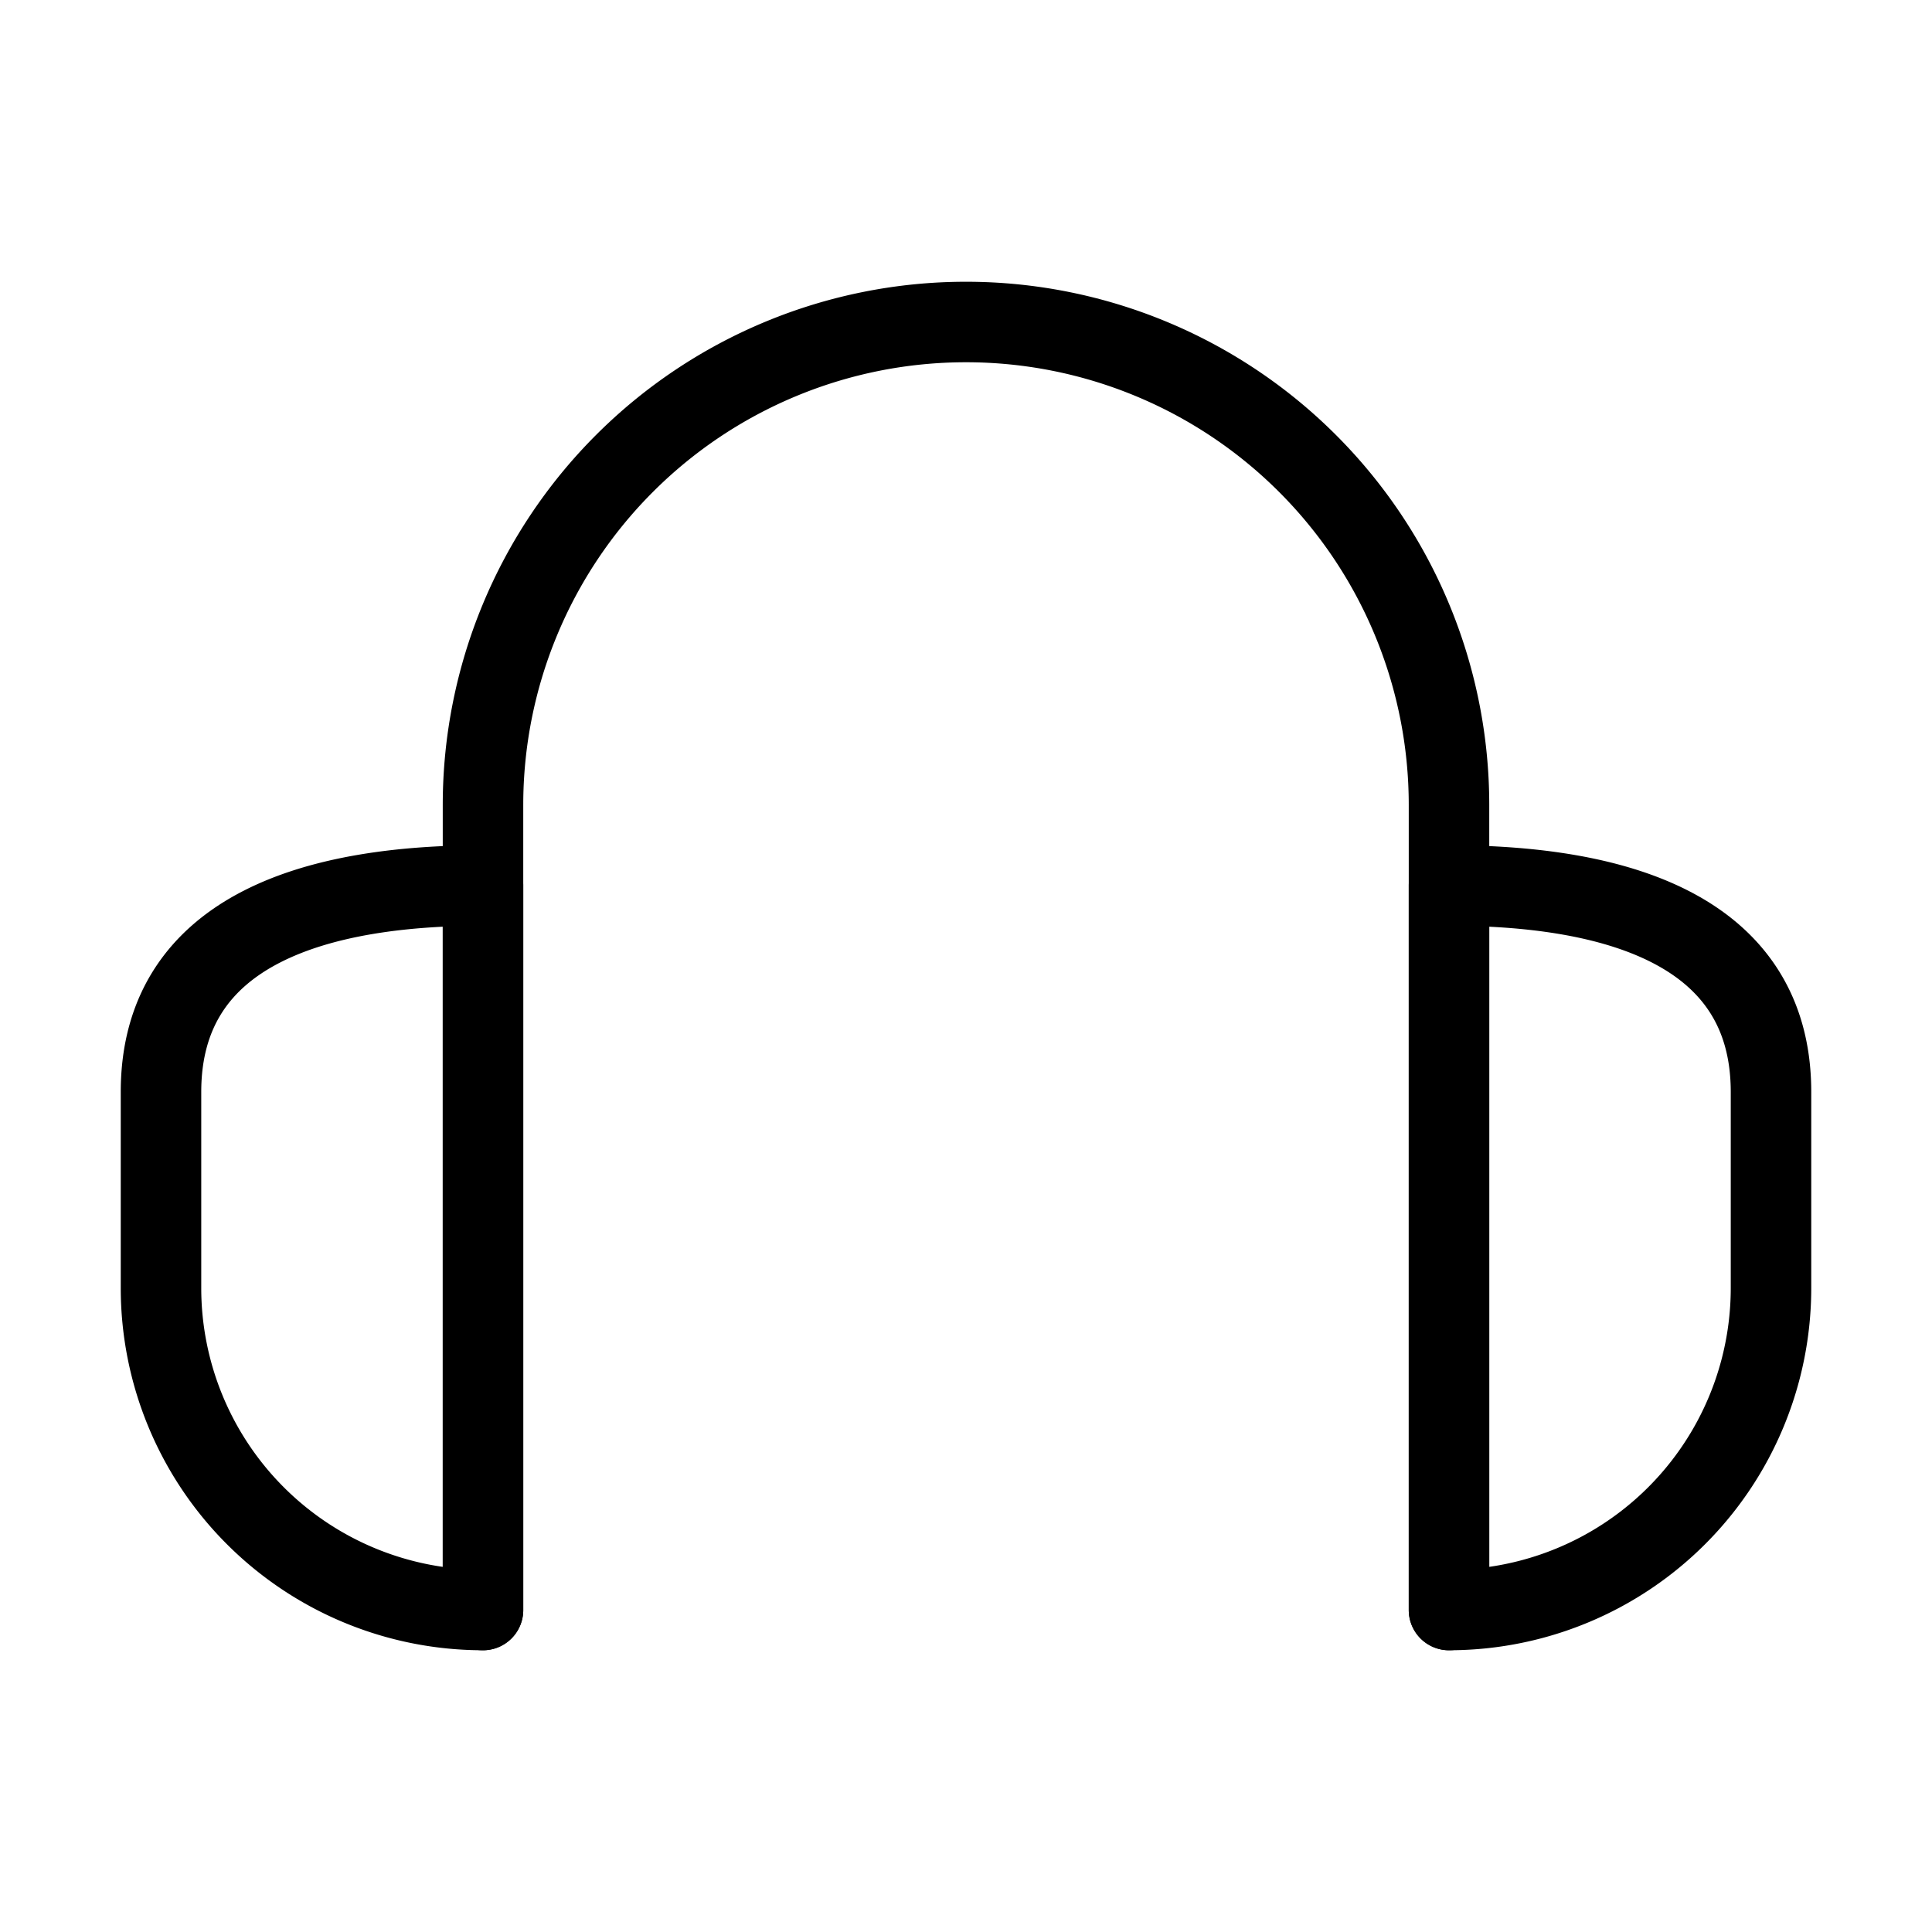 <svg xmlns="http://www.w3.org/2000/svg" viewBox="0 0 24 24" fill="none" stroke="currentColor" stroke-width="1" stroke-linecap="round" stroke-linejoin="round"><path d="M2 13.565C2 11.512 4 11 6 11v9a4 4 0 0 1-4-4v-2.435z"/><path d="M22 13.565C22 11.512 20 11 18 11v9a4 4 0 0 0 4-4v-2.435z"/><path d="M6 20V10a6 6 0 1 1 12 0v10"/></svg>